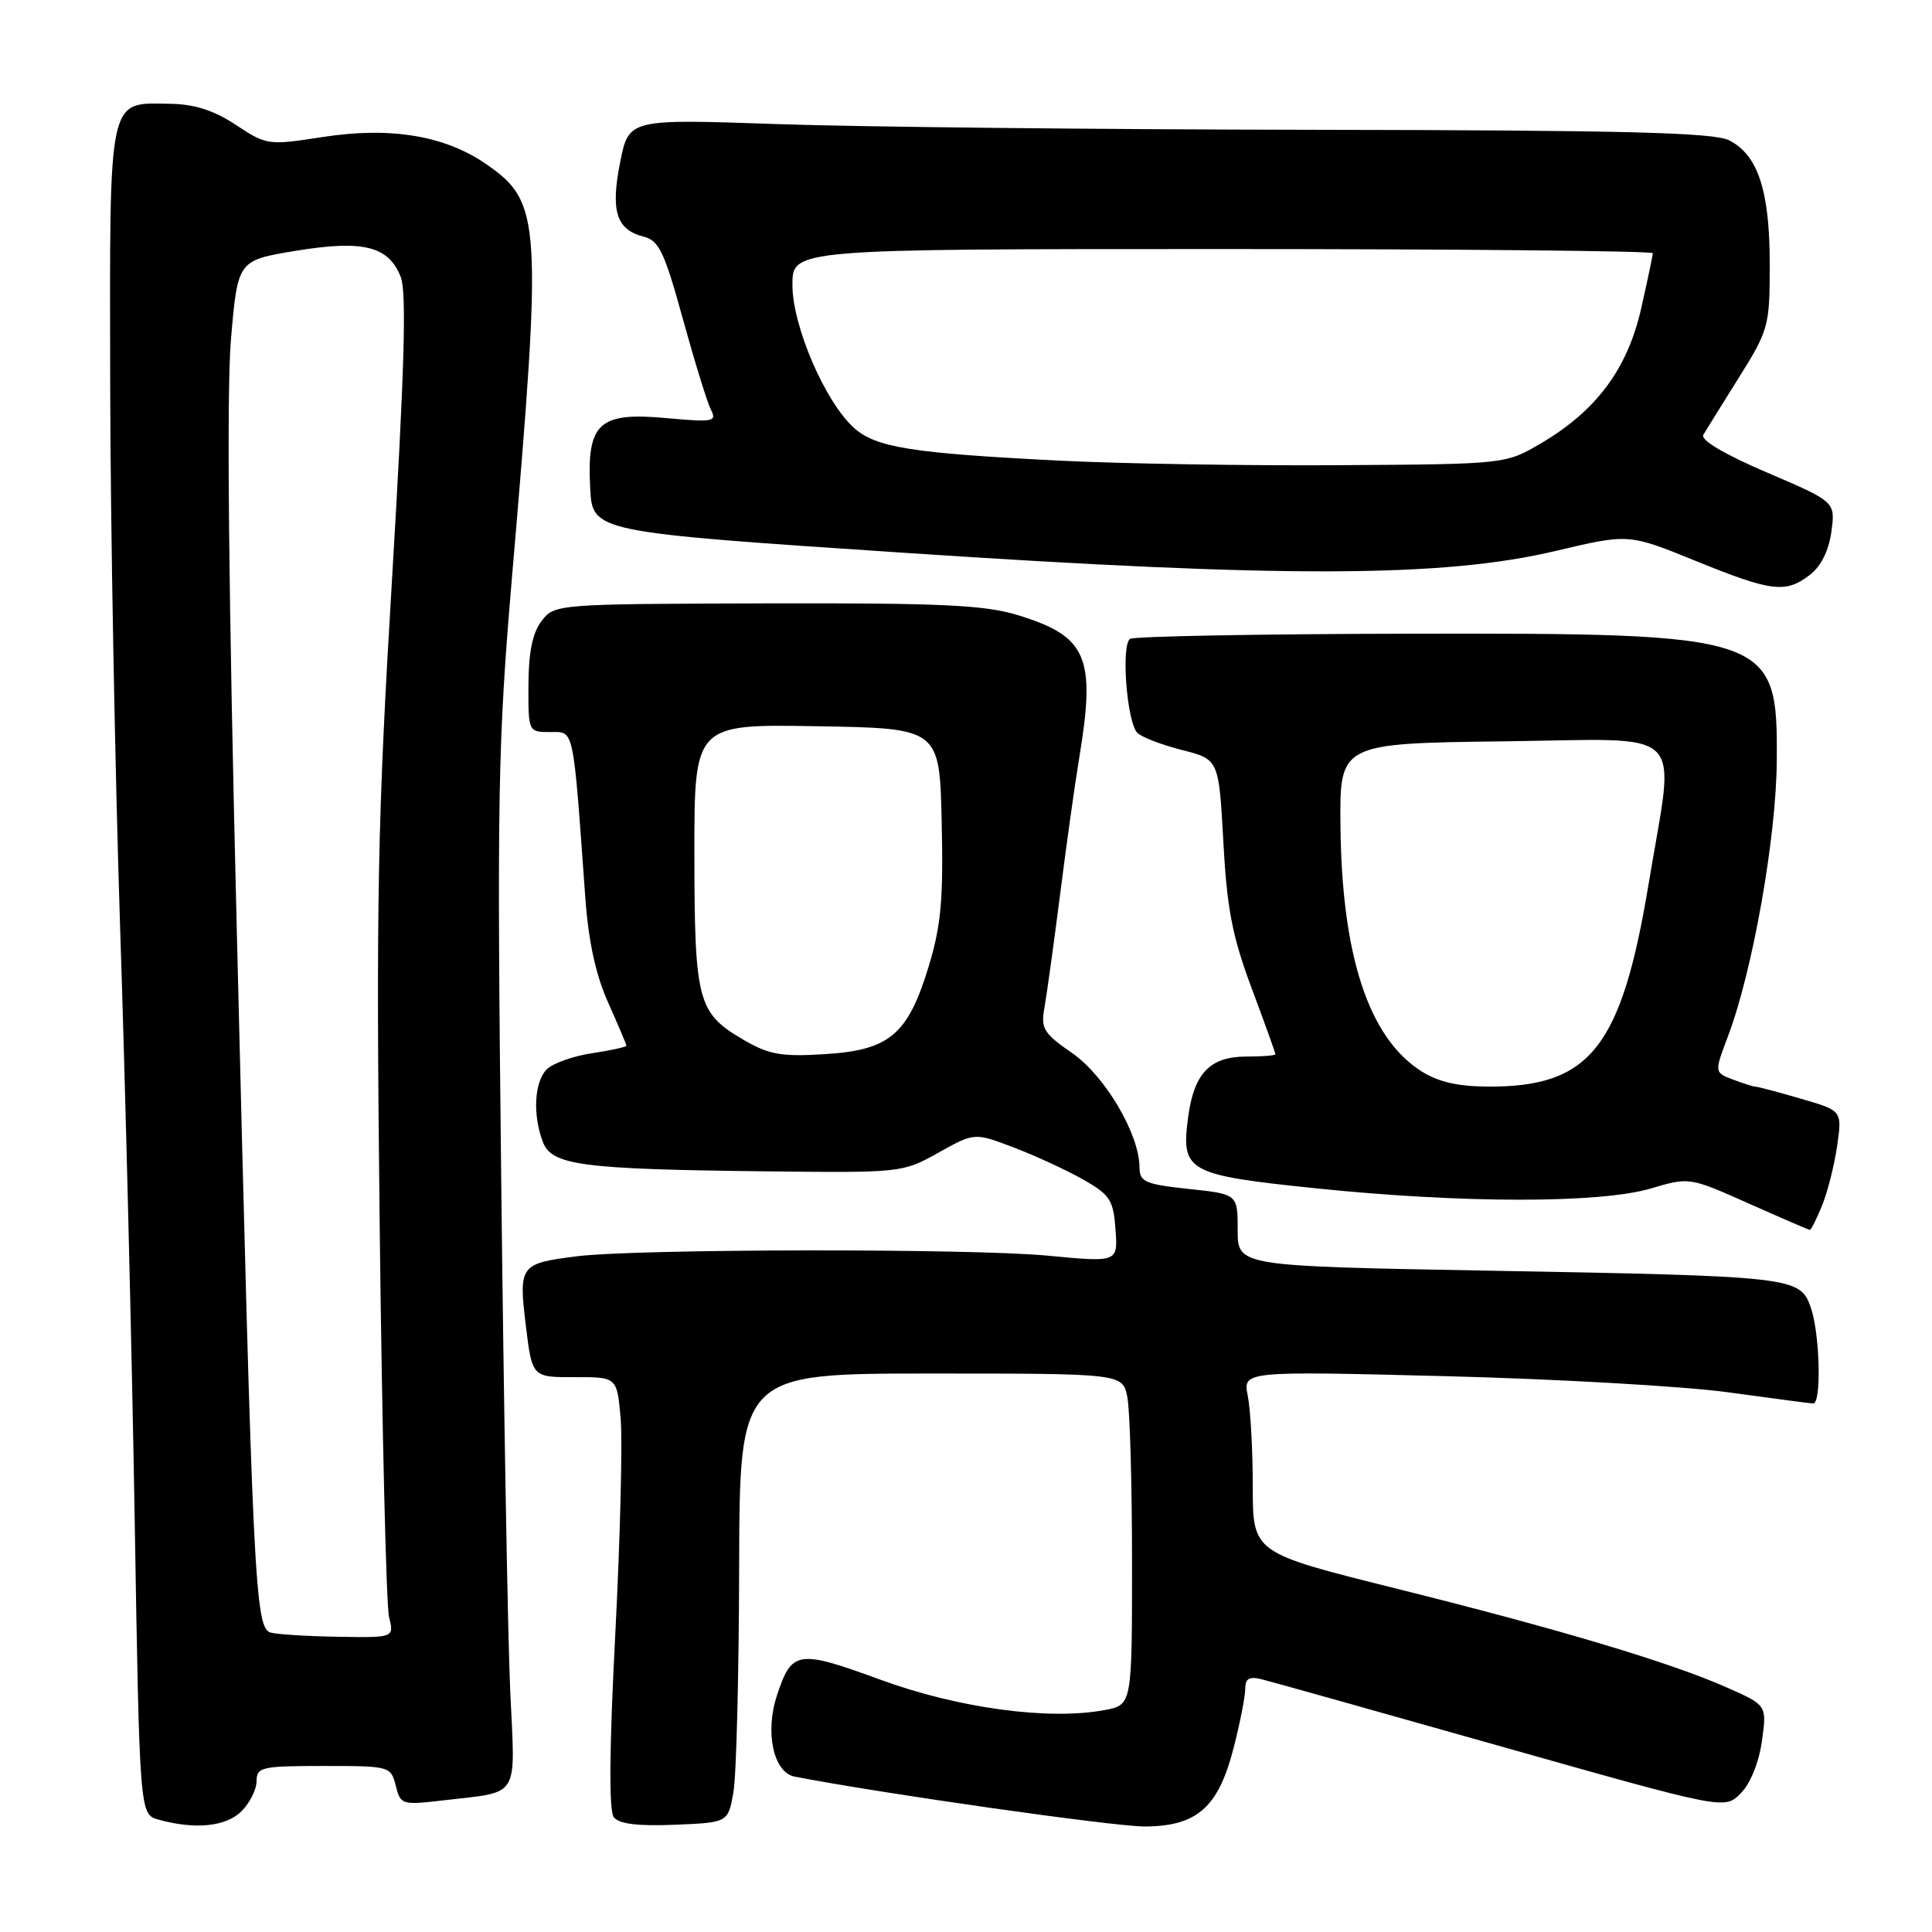 <?xml version="1.0" encoding="UTF-8" standalone="no"?>
<!DOCTYPE svg PUBLIC "-//W3C//DTD SVG 1.1//EN" "http://www.w3.org/Graphics/SVG/1.1/DTD/svg11.dtd" >
<svg xmlns="http://www.w3.org/2000/svg" xmlns:xlink="http://www.w3.org/1999/xlink" version="1.1" viewBox="0 0 256 256">
 <g >
 <path fill="currentColor"
d=" M 32.00 240.00 C 33.10 238.90 34.00 237.10 34.00 236.00 C 34.00 234.15 34.67 234.00 42.89 234.00 C 51.64 234.00 51.79 234.04 52.44 236.61 C 53.07 239.15 53.25 239.20 58.80 238.55 C 69.01 237.35 68.28 238.54 67.61 224.15 C 67.29 217.19 66.75 186.53 66.41 156.00 C 65.84 105.28 65.97 98.43 67.84 76.50 C 71.88 29.28 71.73 26.83 64.50 21.80 C 58.98 17.96 51.75 16.75 42.67 18.17 C 35.55 19.27 35.32 19.24 31.27 16.56 C 28.33 14.62 25.79 13.80 22.51 13.75 C 14.25 13.63 14.53 12.30 14.60 50.77 C 14.63 69.32 15.23 101.82 15.92 123.00 C 16.62 144.18 17.48 179.26 17.84 200.96 C 18.50 240.41 18.50 240.41 21.00 241.11 C 25.86 242.46 29.96 242.04 32.00 240.00 Z  M 97.18 237.50 C 97.57 235.30 97.91 221.91 97.94 207.75 C 98.00 182.00 98.00 182.00 123.38 182.00 C 148.75 182.00 148.75 182.00 149.38 185.13 C 149.72 186.84 150.00 196.72 150.00 207.08 C 150.00 225.91 150.00 225.91 146.38 226.59 C 138.99 227.98 126.97 226.35 116.63 222.56 C 105.71 218.56 104.92 218.68 102.95 224.65 C 101.33 229.55 102.49 234.87 105.29 235.41 C 116.69 237.63 147.60 242.03 151.69 242.02 C 158.63 241.99 161.46 239.48 163.48 231.54 C 164.32 228.26 165.00 224.77 165.00 223.77 C 165.00 222.39 165.54 222.10 167.25 222.53 C 168.49 222.84 182.78 226.85 199.00 231.44 C 228.50 239.78 228.50 239.78 230.64 237.64 C 231.92 236.37 233.06 233.57 233.46 230.72 C 234.13 225.95 234.13 225.95 228.79 223.59 C 221.27 220.26 206.56 215.86 184.75 210.43 C 166.00 205.75 166.00 205.75 166.00 197.00 C 166.00 192.19 165.70 186.77 165.34 184.96 C 164.68 181.67 164.68 181.67 191.59 182.35 C 206.39 182.73 223.22 183.69 229.00 184.49 C 234.78 185.28 239.84 185.95 240.25 185.97 C 241.38 186.02 241.15 176.73 239.94 173.25 C 238.52 169.19 237.75 169.10 197.25 168.37 C 164.00 167.77 164.00 167.77 164.00 163.00 C 164.00 158.23 164.00 158.23 157.50 157.54 C 151.71 156.92 151.00 156.60 150.99 154.67 C 150.97 150.27 146.43 142.57 142.08 139.55 C 138.29 136.93 137.89 136.28 138.39 133.56 C 138.69 131.87 139.63 125.10 140.47 118.50 C 141.31 111.90 142.44 103.80 142.99 100.50 C 145.23 87.02 144.07 84.32 134.81 81.49 C 130.43 80.16 124.60 79.89 101.50 79.95 C 73.75 80.03 73.48 80.05 71.77 82.27 C 70.57 83.83 70.04 86.38 70.02 90.75 C 70.00 96.98 70.01 97.00 72.90 97.00 C 76.12 97.00 75.90 95.96 77.56 119.00 C 77.98 124.77 78.95 129.22 80.59 132.87 C 81.91 135.82 83.00 138.38 83.00 138.56 C 83.00 138.73 80.95 139.18 78.45 139.56 C 75.95 139.93 73.25 140.89 72.45 141.69 C 70.80 143.34 70.56 147.71 71.93 151.31 C 73.11 154.41 76.99 154.93 101.53 155.21 C 119.39 155.41 119.61 155.39 124.34 152.74 C 129.12 150.07 129.12 150.07 134.31 152.04 C 137.16 153.13 141.30 155.03 143.50 156.28 C 147.09 158.32 147.53 159.00 147.81 162.91 C 148.13 167.27 148.13 167.27 138.81 166.38 C 128.58 165.41 84.46 165.47 76.49 166.46 C 68.89 167.41 68.71 167.64 69.67 175.61 C 70.51 182.50 70.51 182.50 76.14 182.48 C 81.76 182.46 81.76 182.46 82.24 187.98 C 82.50 191.02 82.18 203.85 81.53 216.50 C 80.74 231.67 80.67 239.94 81.33 240.79 C 82.01 241.68 84.49 241.99 89.39 241.79 C 96.47 241.50 96.47 241.50 97.18 237.50 Z  M 241.43 159.75 C 242.16 157.96 243.06 154.40 243.43 151.84 C 244.10 147.17 244.10 147.17 238.64 145.59 C 235.65 144.71 232.95 144.00 232.66 144.00 C 232.37 144.00 231.01 143.57 229.64 143.05 C 227.15 142.11 227.15 142.11 228.97 137.30 C 232.23 128.69 235.36 111.02 235.43 100.86 C 235.55 84.10 234.89 83.88 186.12 83.97 C 166.66 84.01 150.29 84.32 149.75 84.65 C 148.52 85.41 149.31 95.71 150.71 97.11 C 151.28 97.68 153.94 98.70 156.62 99.38 C 161.50 100.62 161.50 100.62 162.10 111.56 C 162.58 120.43 163.29 124.10 165.85 130.94 C 167.58 135.58 169.00 139.52 169.00 139.69 C 169.00 139.86 167.27 140.00 165.15 140.00 C 160.32 140.00 158.20 142.22 157.43 148.07 C 156.48 155.24 157.29 155.69 174.38 157.46 C 193.72 159.46 212.04 159.47 218.74 157.48 C 223.84 155.97 223.86 155.97 231.67 159.45 C 235.98 161.37 239.64 162.95 239.80 162.97 C 239.97 162.99 240.70 161.54 241.43 159.75 Z  M 239.82 76.17 C 241.30 75.04 242.33 72.95 242.67 70.44 C 243.20 66.49 243.20 66.49 234.13 62.61 C 228.46 60.18 225.30 58.31 225.70 57.61 C 226.06 57.00 228.19 53.58 230.43 50.00 C 234.36 43.72 234.50 43.21 234.50 35.00 C 234.50 25.27 232.94 20.52 229.11 18.59 C 227.06 17.56 215.30 17.26 174.50 17.20 C 145.90 17.16 113.69 16.82 102.91 16.44 C 83.32 15.76 83.32 15.76 82.18 21.47 C 80.88 27.96 81.66 30.45 85.30 31.36 C 87.31 31.86 88.05 33.42 90.47 42.22 C 92.03 47.88 93.70 53.29 94.19 54.26 C 95.01 55.88 94.55 55.97 88.29 55.40 C 79.37 54.57 77.75 56.05 78.20 64.64 C 78.50 70.50 78.50 70.50 120.00 73.26 C 170.20 76.60 191.21 76.53 206.15 73.00 C 215.80 70.71 215.80 70.71 224.65 74.31 C 234.77 78.42 236.60 78.65 239.82 76.17 Z  M 35.88 216.33 C 33.78 215.78 33.50 210.06 31.37 123.00 C 30.27 78.54 30.02 51.92 30.60 45.00 C 31.50 34.50 31.50 34.50 39.16 33.24 C 48.14 31.76 51.51 32.61 53.11 36.73 C 53.89 38.77 53.59 49.20 51.97 76.32 C 50.02 108.76 49.82 119.00 50.31 162.32 C 50.62 189.37 51.18 212.74 51.55 214.25 C 52.23 217.00 52.23 217.00 44.87 216.88 C 40.81 216.82 36.77 216.57 35.88 216.33 Z  M 98.52 137.78 C 92.44 134.23 92.03 132.71 92.01 113.23 C 92.00 95.95 92.00 95.95 108.25 96.23 C 124.50 96.50 124.50 96.50 124.78 108.96 C 125.01 119.14 124.70 122.64 123.07 128.01 C 120.30 137.10 117.89 139.15 109.30 139.68 C 103.53 140.04 101.90 139.75 98.52 137.78 Z  M 188.28 141.91 C 181.36 137.47 177.80 126.66 177.62 109.50 C 177.50 98.50 177.50 98.50 199.35 98.23 C 223.99 97.93 221.96 95.94 218.47 117.00 C 214.87 138.76 210.74 144.02 197.28 143.98 C 193.17 143.97 190.57 143.37 188.28 141.91 Z  M 140.45 61.04 C 120.74 60.05 116.02 59.30 113.12 56.66 C 109.30 53.19 105.00 43.18 105.00 37.75 C 105.00 33.00 105.00 33.00 162.00 33.00 C 193.35 33.00 219.00 33.25 219.00 33.55 C 219.00 33.86 218.30 37.18 217.45 40.93 C 215.64 48.90 211.50 54.45 204.17 58.75 C 199.50 61.50 199.50 61.50 177.50 61.64 C 165.40 61.72 148.73 61.45 140.45 61.04 Z "/>
</g>
</svg>